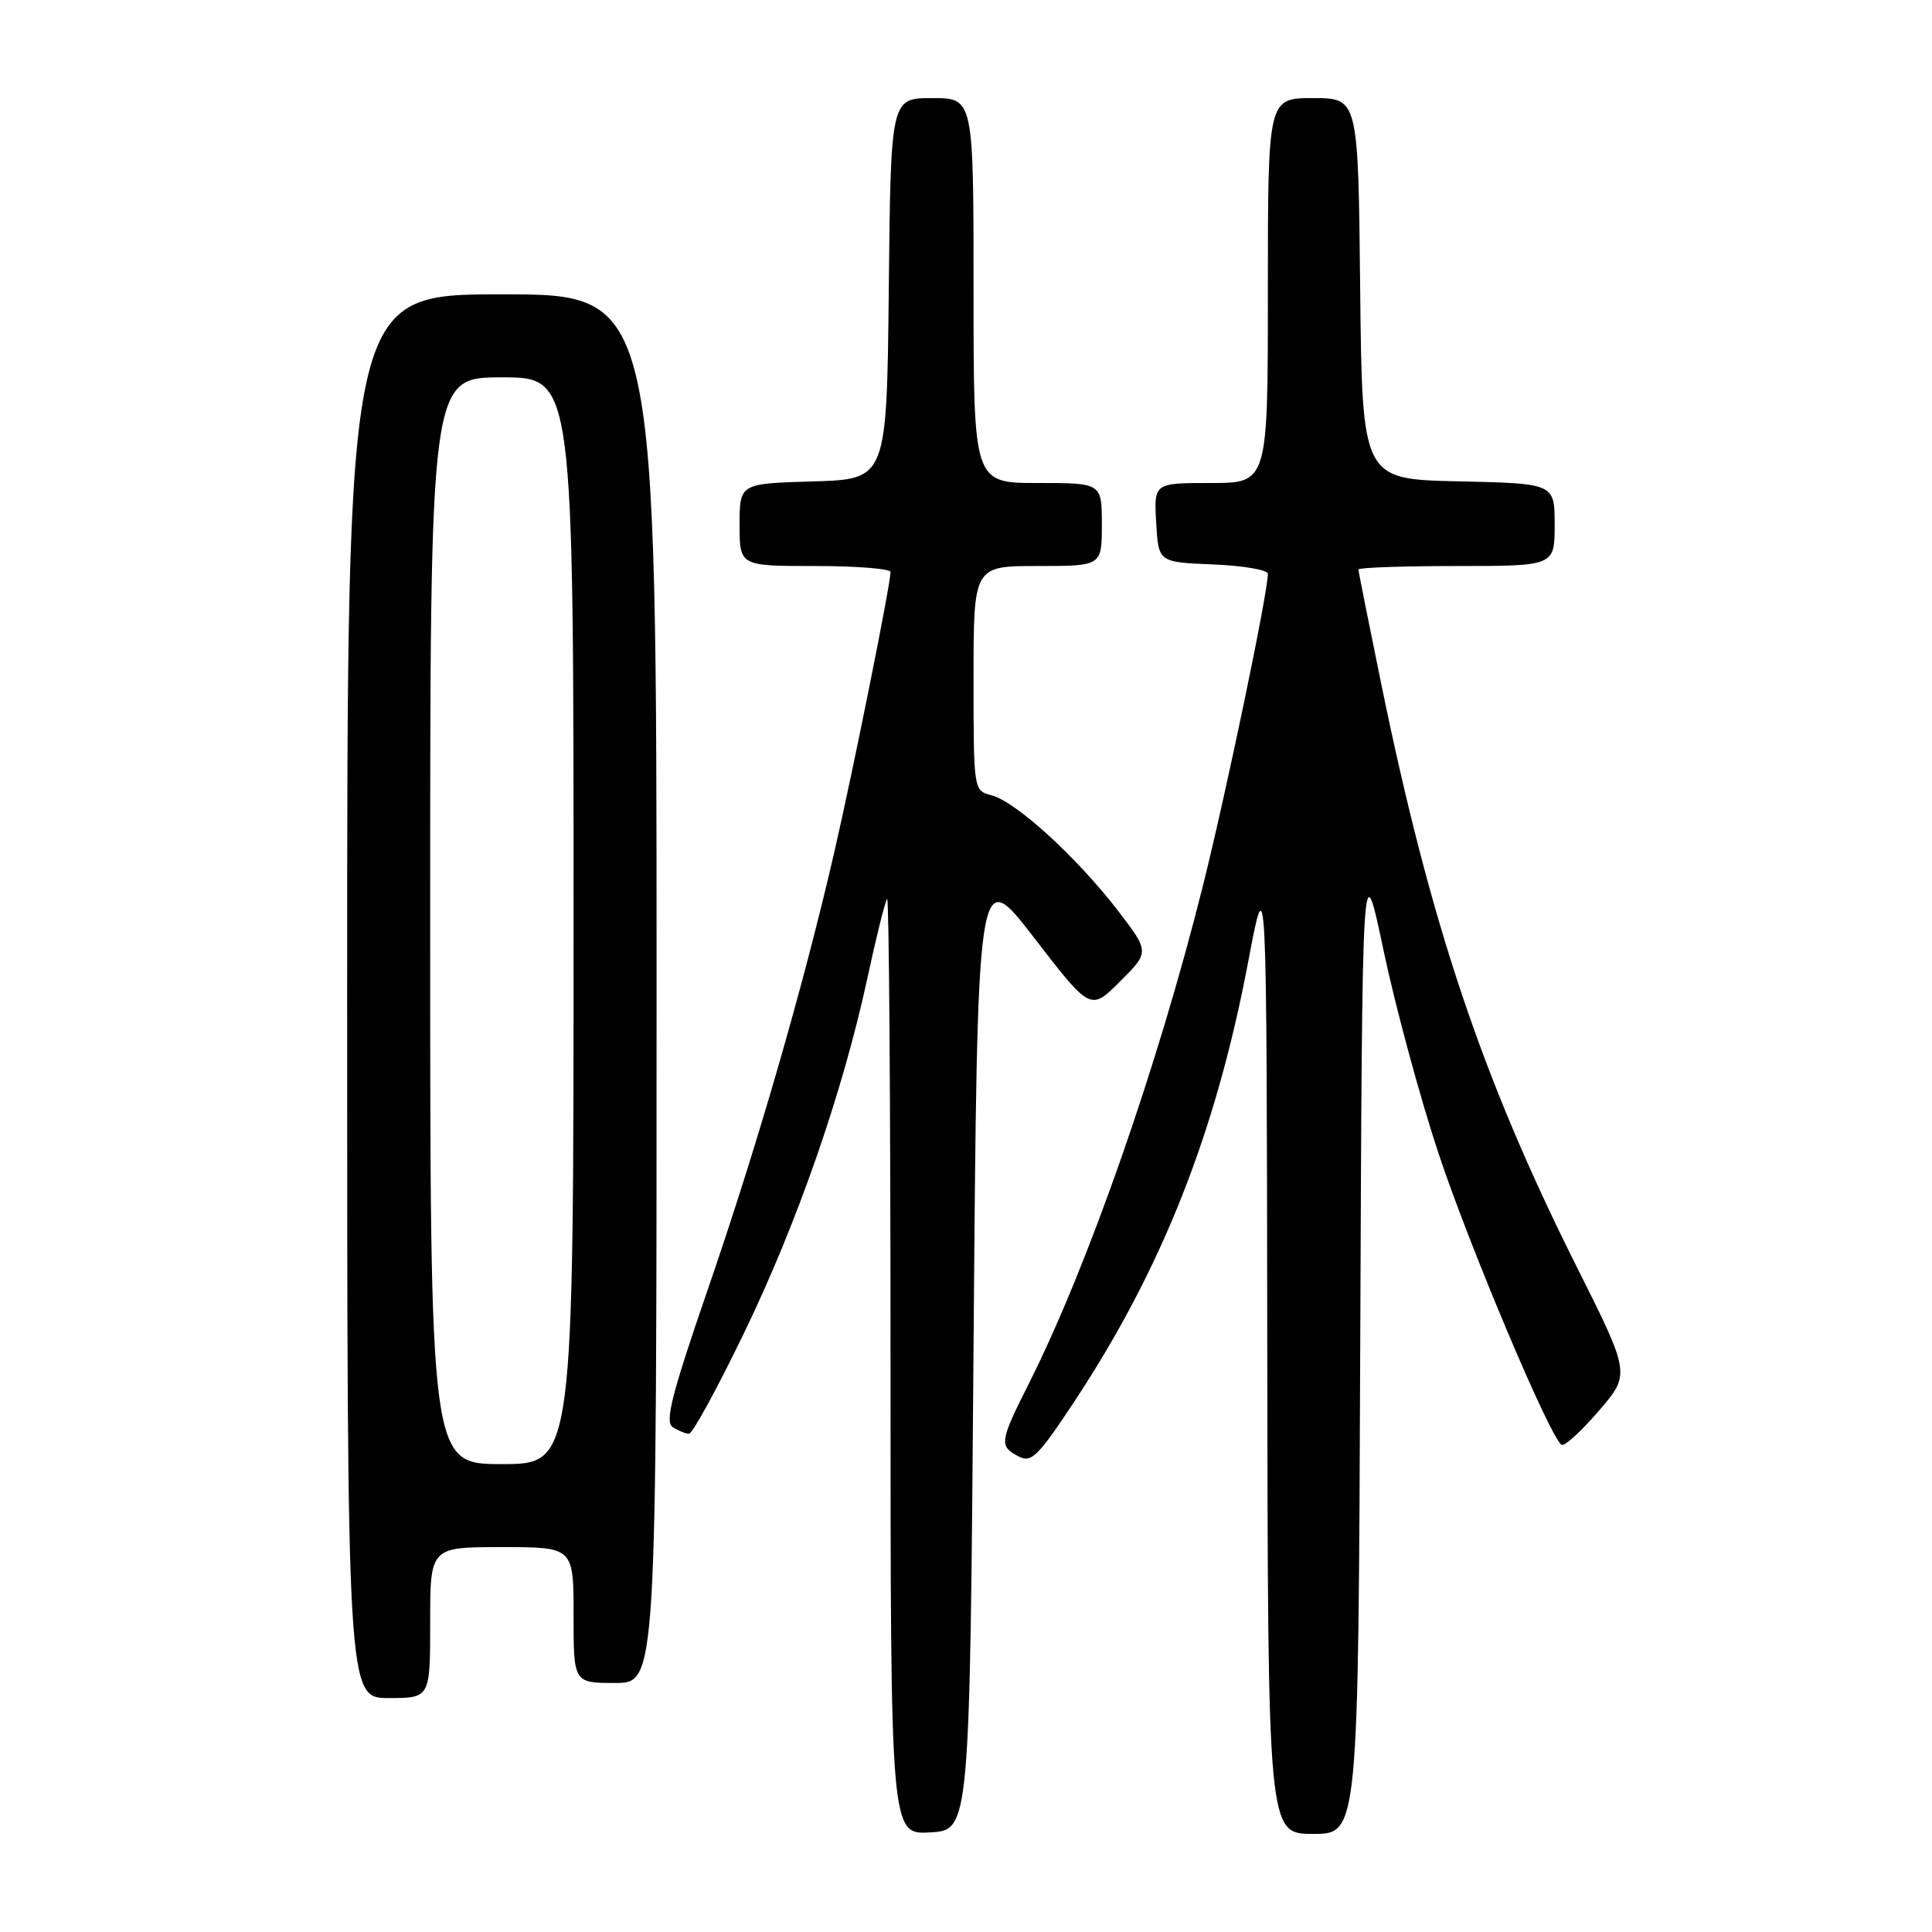 <?xml version="1.0" encoding="UTF-8" standalone="no"?>
<!DOCTYPE svg PUBLIC "-//W3C//DTD SVG 1.1//EN" "http://www.w3.org/Graphics/SVG/1.1/DTD/svg11.dtd" >
<svg xmlns="http://www.w3.org/2000/svg" xmlns:xlink="http://www.w3.org/1999/xlink" version="1.1" viewBox="0 0 256 256">
 <g >
 <path fill="currentColor"
d=" M 129.00 178.50 C 129.50 114.50 129.50 114.50 137.00 124.23 C 144.50 133.96 144.50 133.96 148.42 130.04 C 152.34 126.13 152.34 126.13 148.01 120.51 C 142.62 113.53 134.54 106.17 131.38 105.38 C 129.01 104.78 129.00 104.74 129.00 89.89 C 129.00 75.00 129.00 75.00 137.50 75.00 C 146.00 75.00 146.00 75.00 146.00 69.50 C 146.00 64.00 146.00 64.00 137.50 64.00 C 129.00 64.00 129.00 64.00 129.00 38.50 C 129.00 13.00 129.00 13.00 123.52 13.00 C 118.03 13.00 118.03 13.00 117.77 38.25 C 117.50 63.50 117.50 63.50 107.75 63.79 C 98.00 64.07 98.00 64.07 98.00 69.54 C 98.00 75.00 98.00 75.00 108.00 75.00 C 113.50 75.00 118.00 75.36 118.00 75.79 C 118.00 77.44 113.07 101.97 110.53 113.00 C 106.38 130.96 100.31 151.92 93.78 170.88 C 88.99 184.79 88.06 188.43 89.15 189.11 C 89.89 189.58 90.86 189.98 91.30 189.98 C 91.75 189.99 95.00 184.04 98.53 176.75 C 105.63 162.10 111.67 144.75 114.95 129.53 C 116.13 124.05 117.30 119.36 117.55 119.12 C 117.80 118.87 118.00 146.67 118.00 180.89 C 118.00 243.10 118.00 243.10 123.25 242.80 C 128.50 242.50 128.50 242.50 129.00 178.50 Z  M 180.24 177.75 C 180.50 112.50 180.50 112.50 183.34 126.00 C 184.91 133.43 188.18 145.51 190.62 152.86 C 194.78 165.35 205.40 190.51 206.92 191.45 C 207.30 191.68 209.51 189.67 211.83 186.97 C 216.05 182.07 216.05 182.07 208.89 167.79 C 196.39 142.83 189.55 122.45 183.04 90.71 C 181.37 82.57 180.00 75.71 180.00 75.46 C 180.00 75.21 185.85 75.00 193.00 75.00 C 206.00 75.00 206.00 75.00 206.00 69.53 C 206.00 64.06 206.00 64.06 193.25 63.78 C 180.50 63.50 180.50 63.50 180.23 38.25 C 179.97 13.00 179.97 13.00 173.98 13.00 C 168.00 13.00 168.00 13.00 168.00 38.50 C 168.00 64.00 168.00 64.00 160.45 64.00 C 152.90 64.00 152.90 64.00 153.20 69.25 C 153.50 74.50 153.50 74.50 160.75 74.79 C 164.74 74.96 168.00 75.51 168.00 76.04 C 168.00 78.55 162.48 105.05 159.36 117.50 C 153.37 141.40 144.18 167.68 136.38 183.23 C 132.44 191.06 132.36 191.59 134.94 192.97 C 136.65 193.88 137.51 193.04 142.33 185.75 C 153.95 168.17 161.09 150.13 165.38 127.50 C 167.84 114.50 167.84 114.50 167.92 178.75 C 168.00 243.00 168.00 243.00 173.99 243.00 C 179.99 243.00 179.99 243.00 180.24 177.75 Z  M 57.00 215.00 C 57.00 205.00 57.00 205.00 66.50 205.00 C 76.00 205.00 76.00 205.00 76.00 214.00 C 76.00 223.00 76.00 223.00 81.50 223.00 C 87.00 223.00 87.00 223.00 87.00 131.00 C 87.00 39.00 87.00 39.00 66.50 39.00 C 46.00 39.00 46.00 39.00 46.00 132.00 C 46.00 225.00 46.00 225.00 51.50 225.00 C 57.00 225.00 57.00 225.00 57.00 215.00 Z  M 57.00 122.00 C 57.00 50.00 57.00 50.00 66.50 50.00 C 76.00 50.00 76.00 50.00 76.00 122.00 C 76.00 194.00 76.00 194.00 66.50 194.00 C 57.00 194.00 57.00 194.00 57.00 122.00 Z "/>
</g>
</svg>